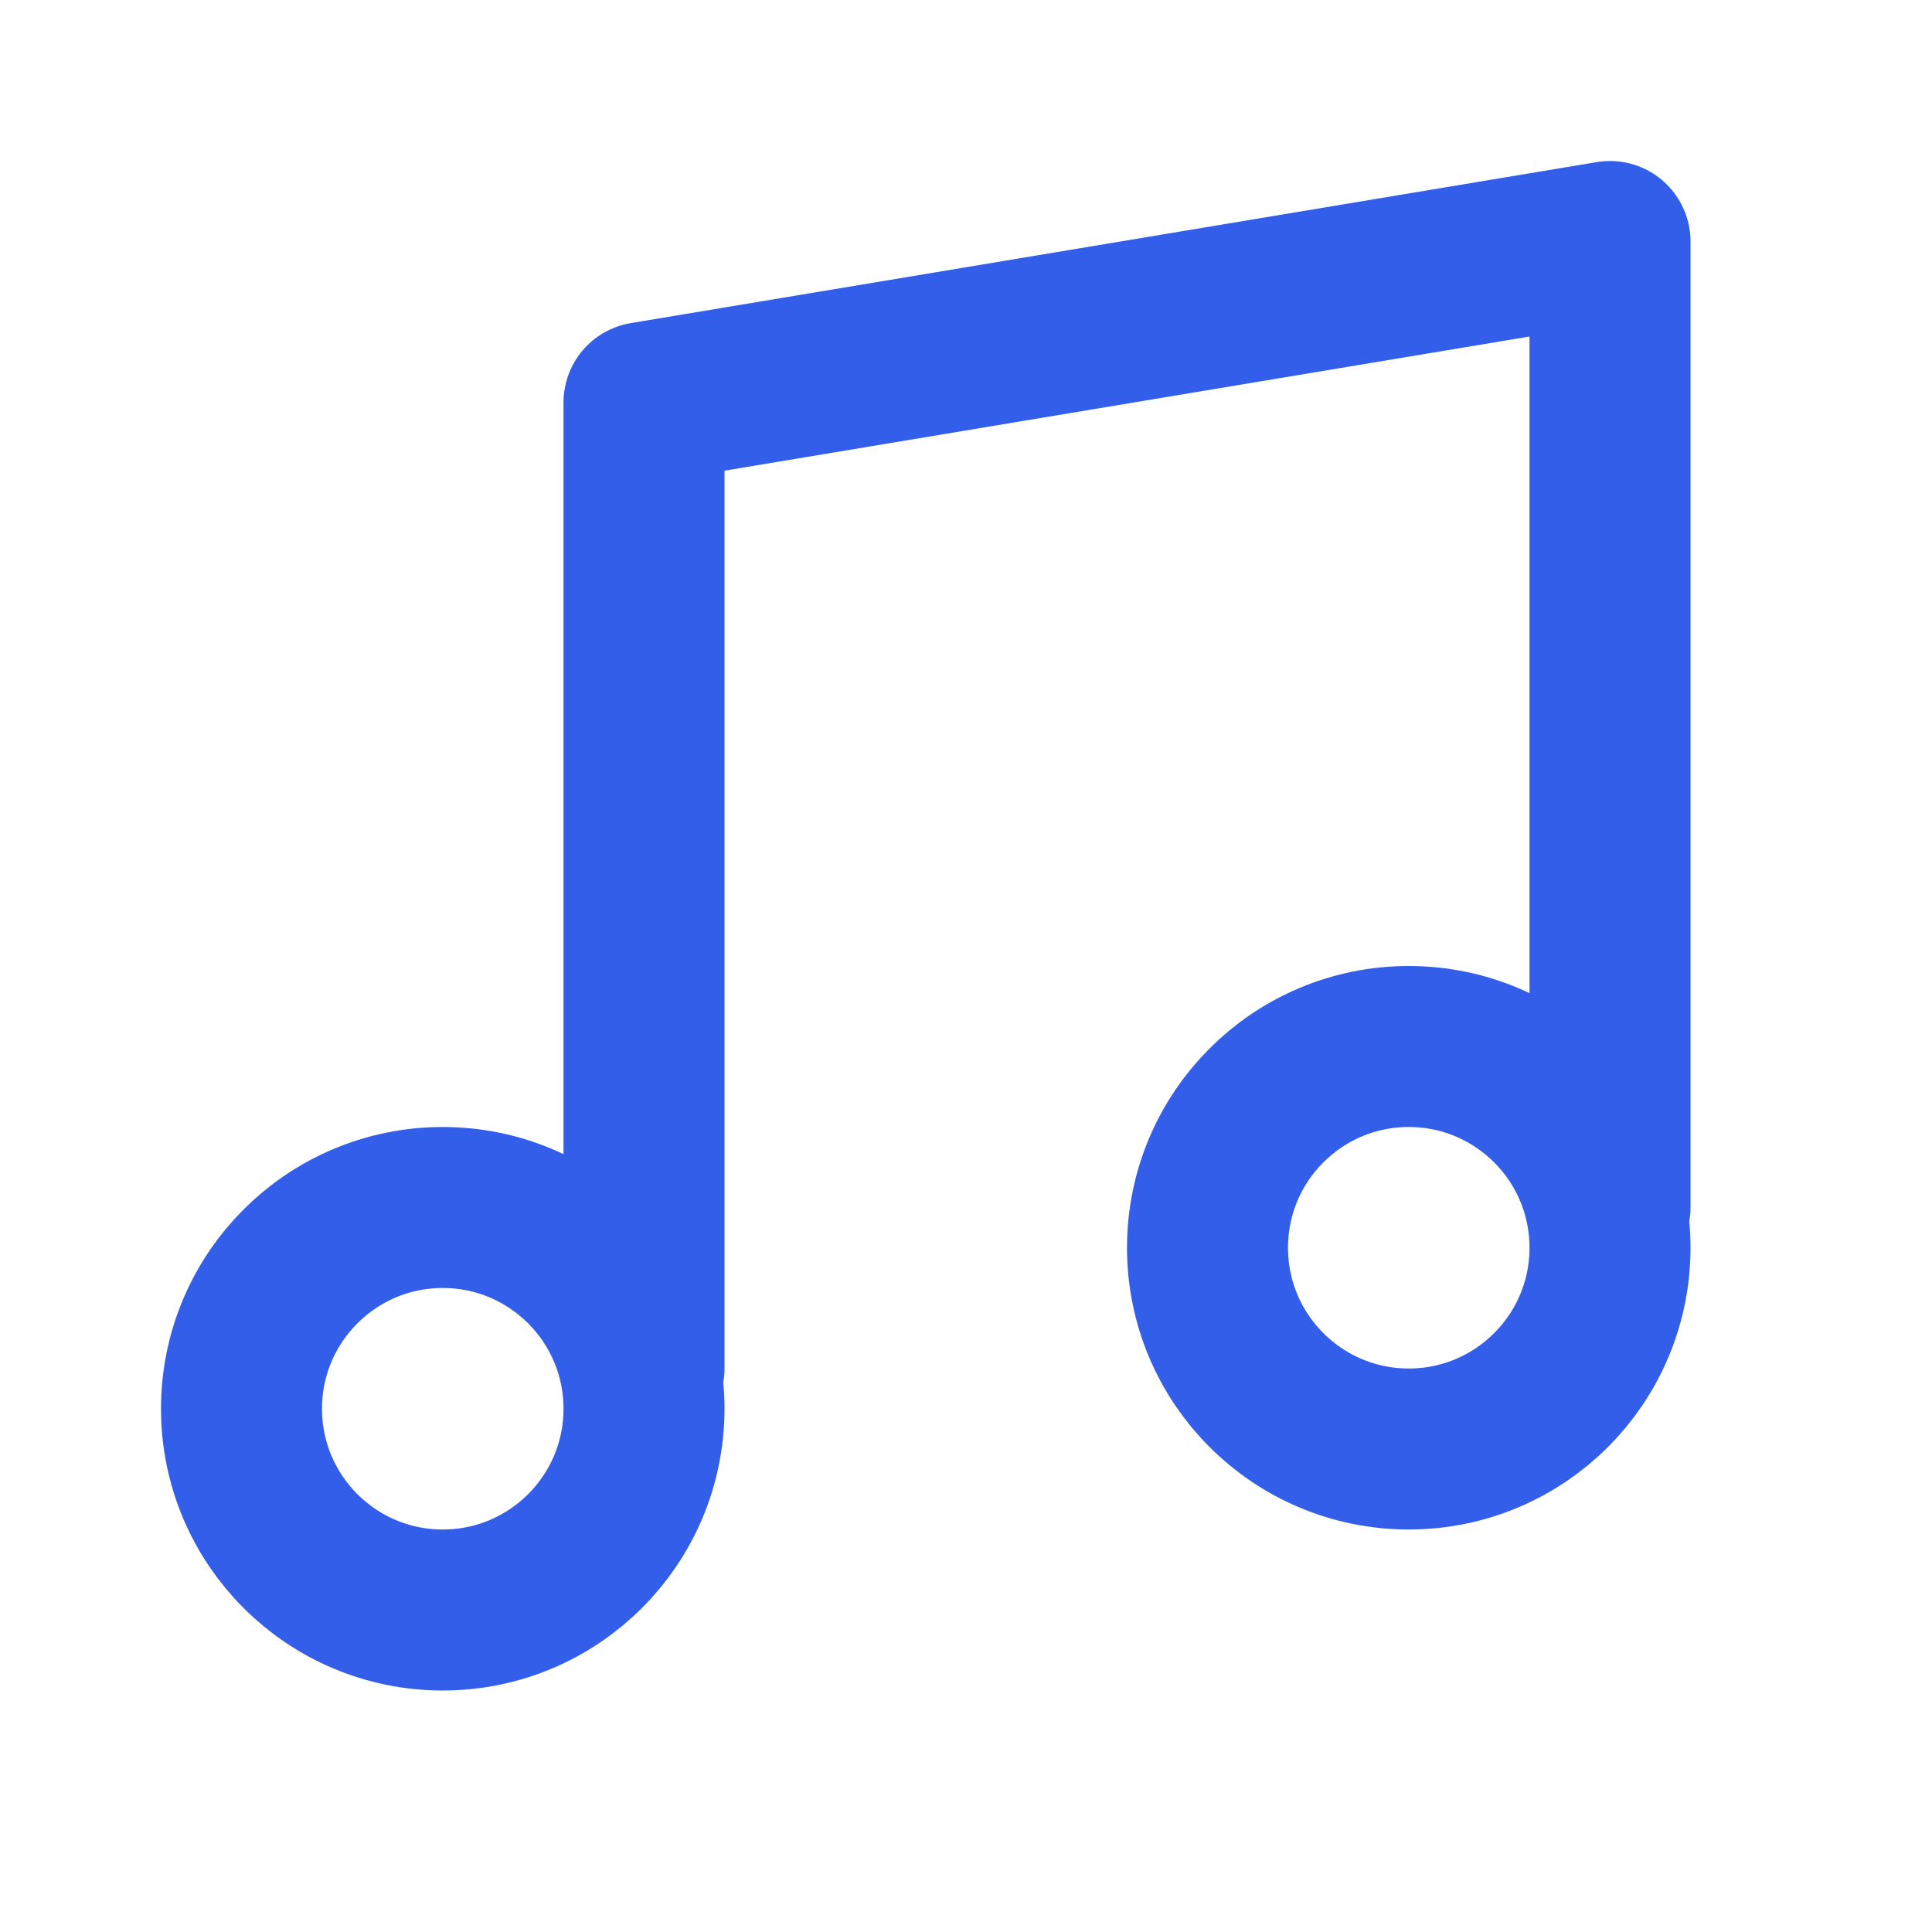 <svg xmlns="http://www.w3.org/2000/svg" width="24" height="24" viewBox="0 0 24 24" fill="none" stroke="#335eea" stroke-width="2" stroke-linecap="round" stroke-linejoin="round"><circle cx="5.5" cy="17.5" r="2.5"/><circle cx="17.5" cy="15.5" r="2.5"/><path d="M8 17V5l12-2v12"/></svg>